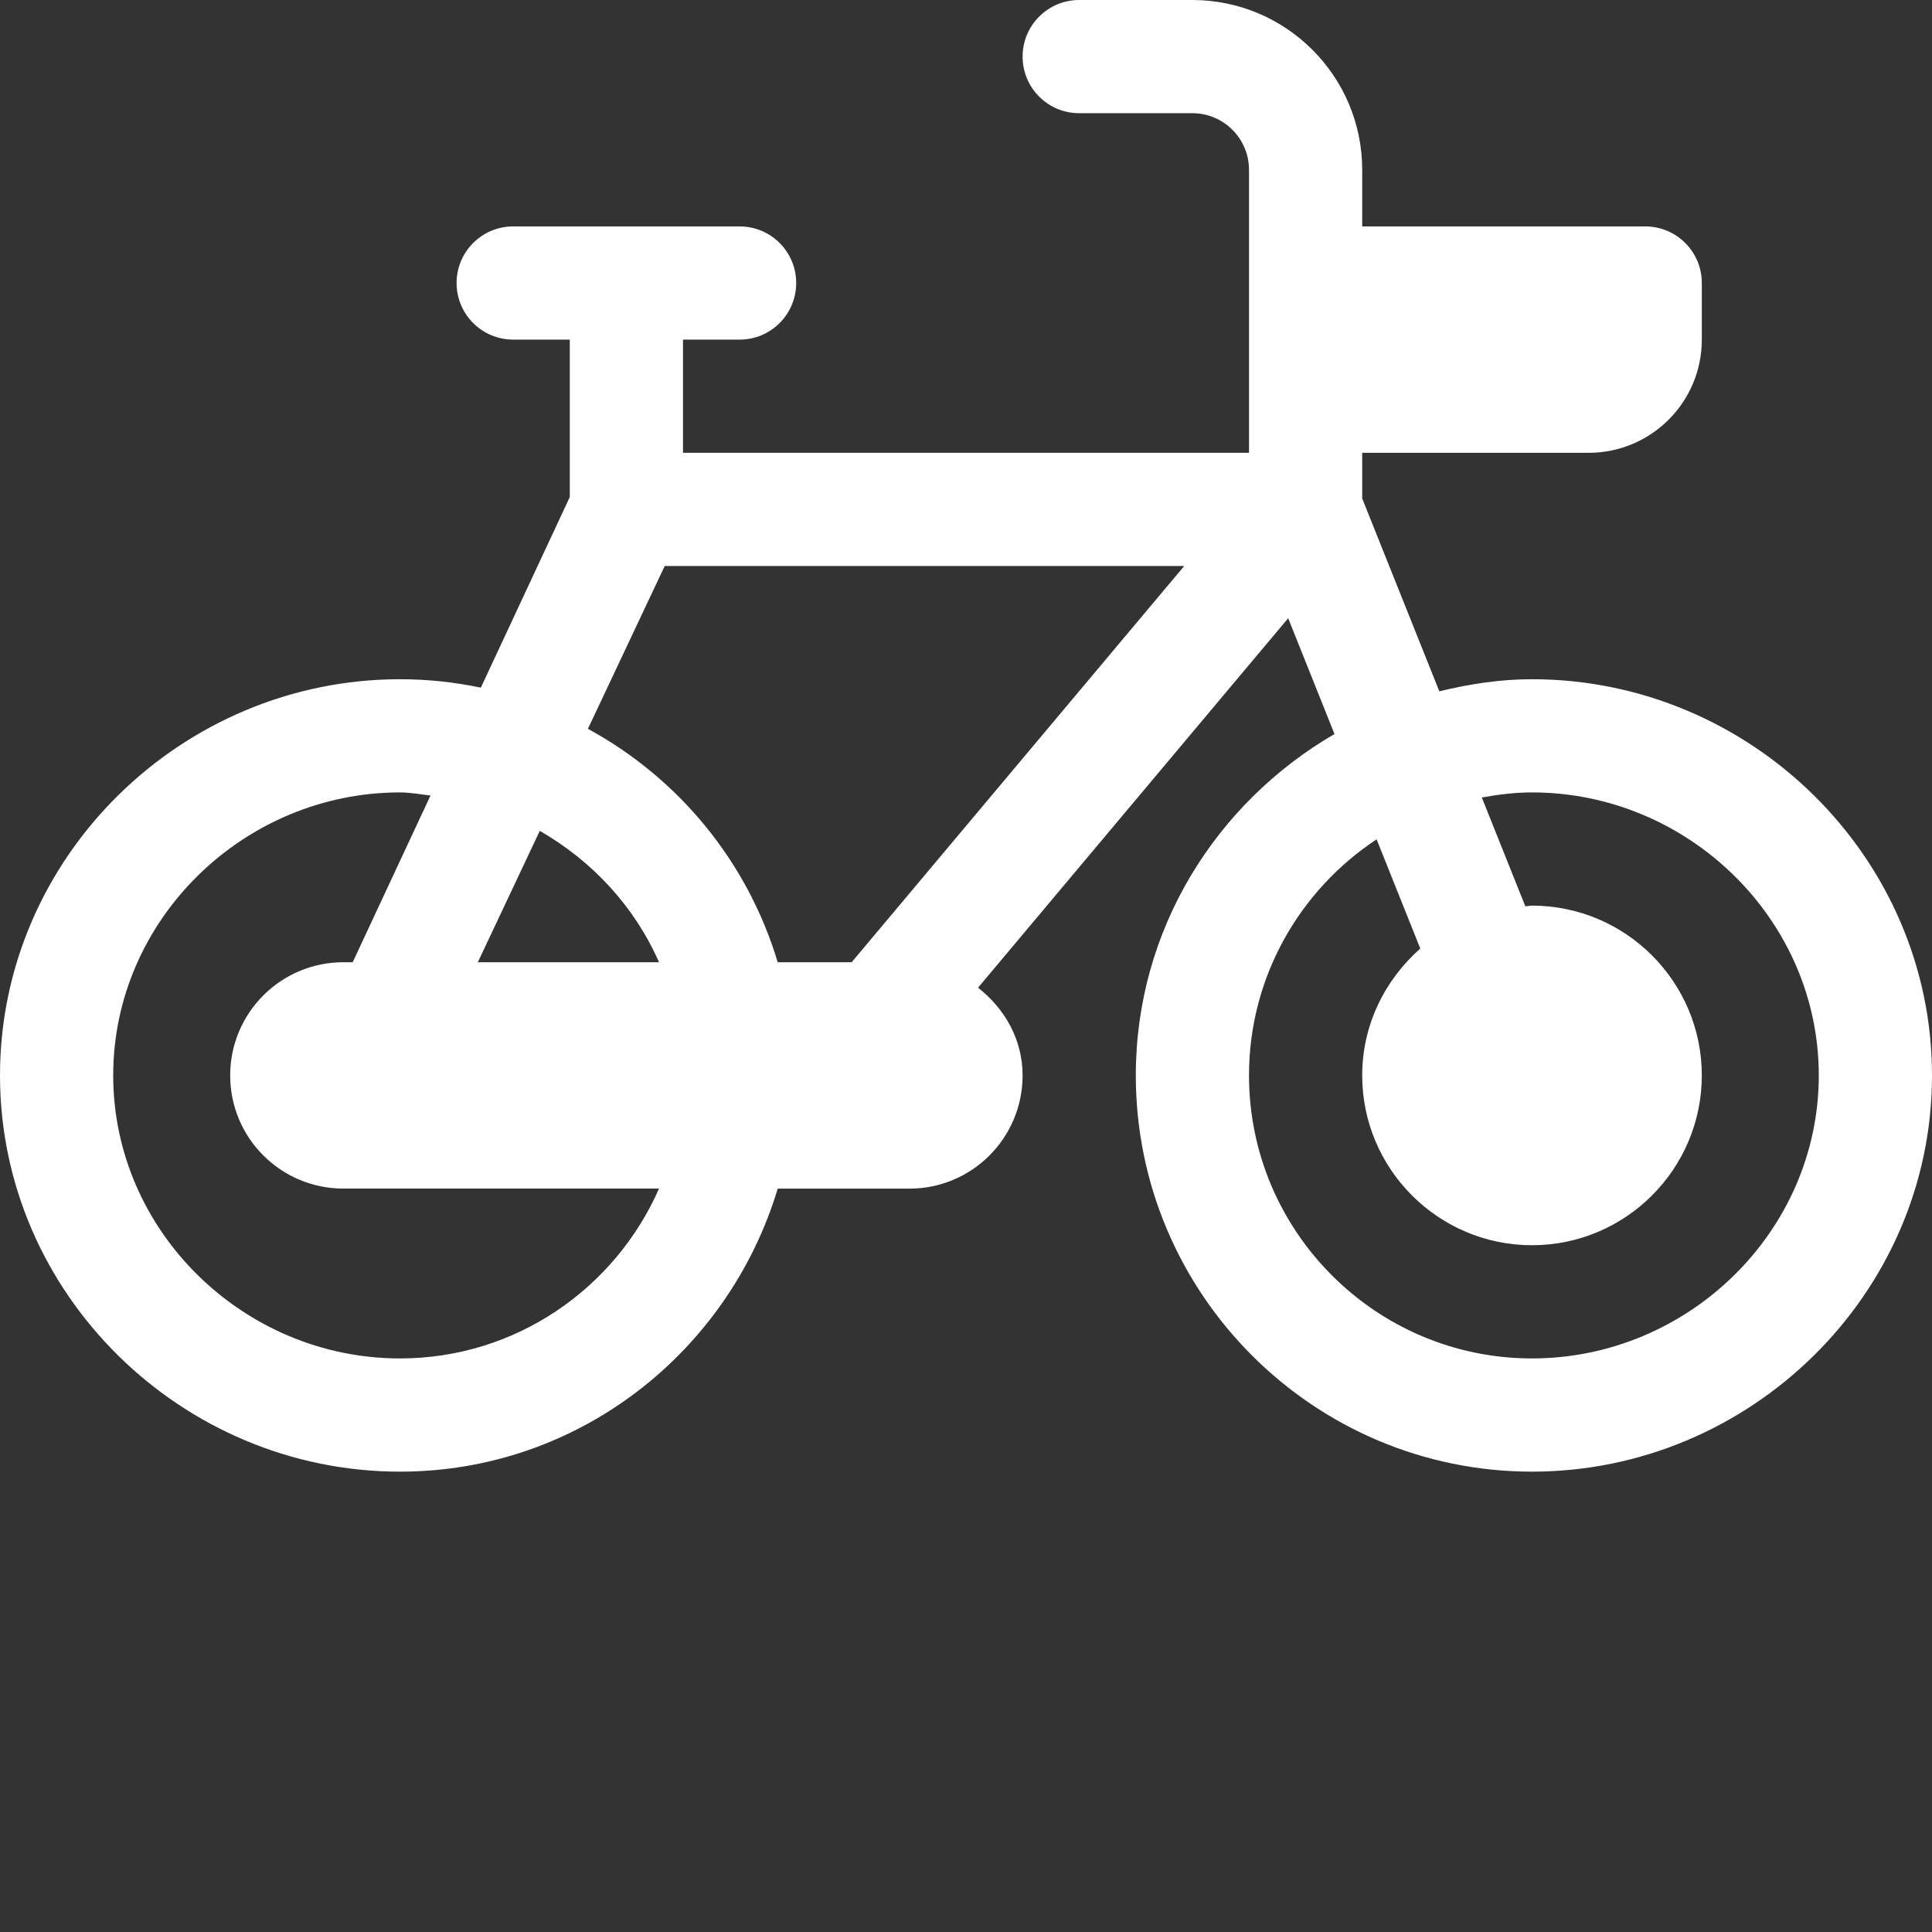 <?xml version="1.0"?>
<svg xmlns="http://www.w3.org/2000/svg" xmlns:xlink="http://www.w3.org/1999/xlink" xmlns:svgjs="http://svgjs.com/svgjs" version="1.1" width="512" height="512" x="0" y="0" viewBox="0 0 512 512" style="enable-background:new 0 0 512 512" xml:space="preserve" class=""><rect x="0" y="0" width="512" height="512" fill="#333333" stroke="none"/><g><path xmlns="http://www.w3.org/2000/svg" d="m406 180c-8.496 0-16.645 1.289-24.562 3.203l-20.438-51.098v-12.105h60c16.57 0 30-13.434 30-30v-15c0-8.285-6.715-15-15-15h-75v-15c0-24.812-20.188-45-45-45h-30c-8.289 0-15 6.711-15 15s6.711 15 15 15h30c8.277 0 15 6.723 15 15v75h-150v-30h15c8.289 0 15-6.711 15-15s-6.711-15-15-15h-60c-8.289 0-15 6.711-15 15s6.711 15 15 15h15v41.723l-23.57 50.508c-6.922-1.445-14.082-2.23-21.43-2.23-57.891 0-106 47.109-106 105s48.109 105 106 105c47.398 0 87.098-31.781 100.105-75h34.895c16.57 0 30-13.434 30-30 0-9.598-4.797-17.758-11.809-23.25l82.188-97.918 12.277 30.691c-31.316 18.199-52.656 51.73-52.656 90.477 0 57.891 47.109 105 105 105s106-47.109 106-105-48.109-105-106-105zm-300 180c-41.352 0-76-33.648-76-75s34.648-75 76-75c2.77 0 5.395.523 8.09.816l-20.621 44.184h-2.469c-16.57 0-30 13.43-30 30 0 16.566 13.43 29.988 30 29.988h83.645c-11.609 26.441-37.969 45.012-68.645 45.012zm20.629-105 16.418-34.812c13.895 7.977 25.109 20.039 31.598 34.812zm99.07 0h-19.594c-8.035-26.699-26.234-48.746-50.301-61.855l20.348-43.145h137.676zm180.301 105c-41.352 0-75-33.648-75-75 0-26.137 13.484-49.137 33.816-62.566l11.578 28.945c-9.359 8.254-15.395 20.191-15.395 33.621 0 24.812 20.188 45 45 45s45-20.188 45-45-20.188-45-45-45c-.609 0-1.172.156-1.773.18l-11.531-28.836c4.332-.781 8.75-1.344 13.305-1.344 41.352 0 76 33.648 76 75s-34.648 75-76 75zm0 0" fill="#ffffff" data-original="#000000" style=""/></g></svg>
